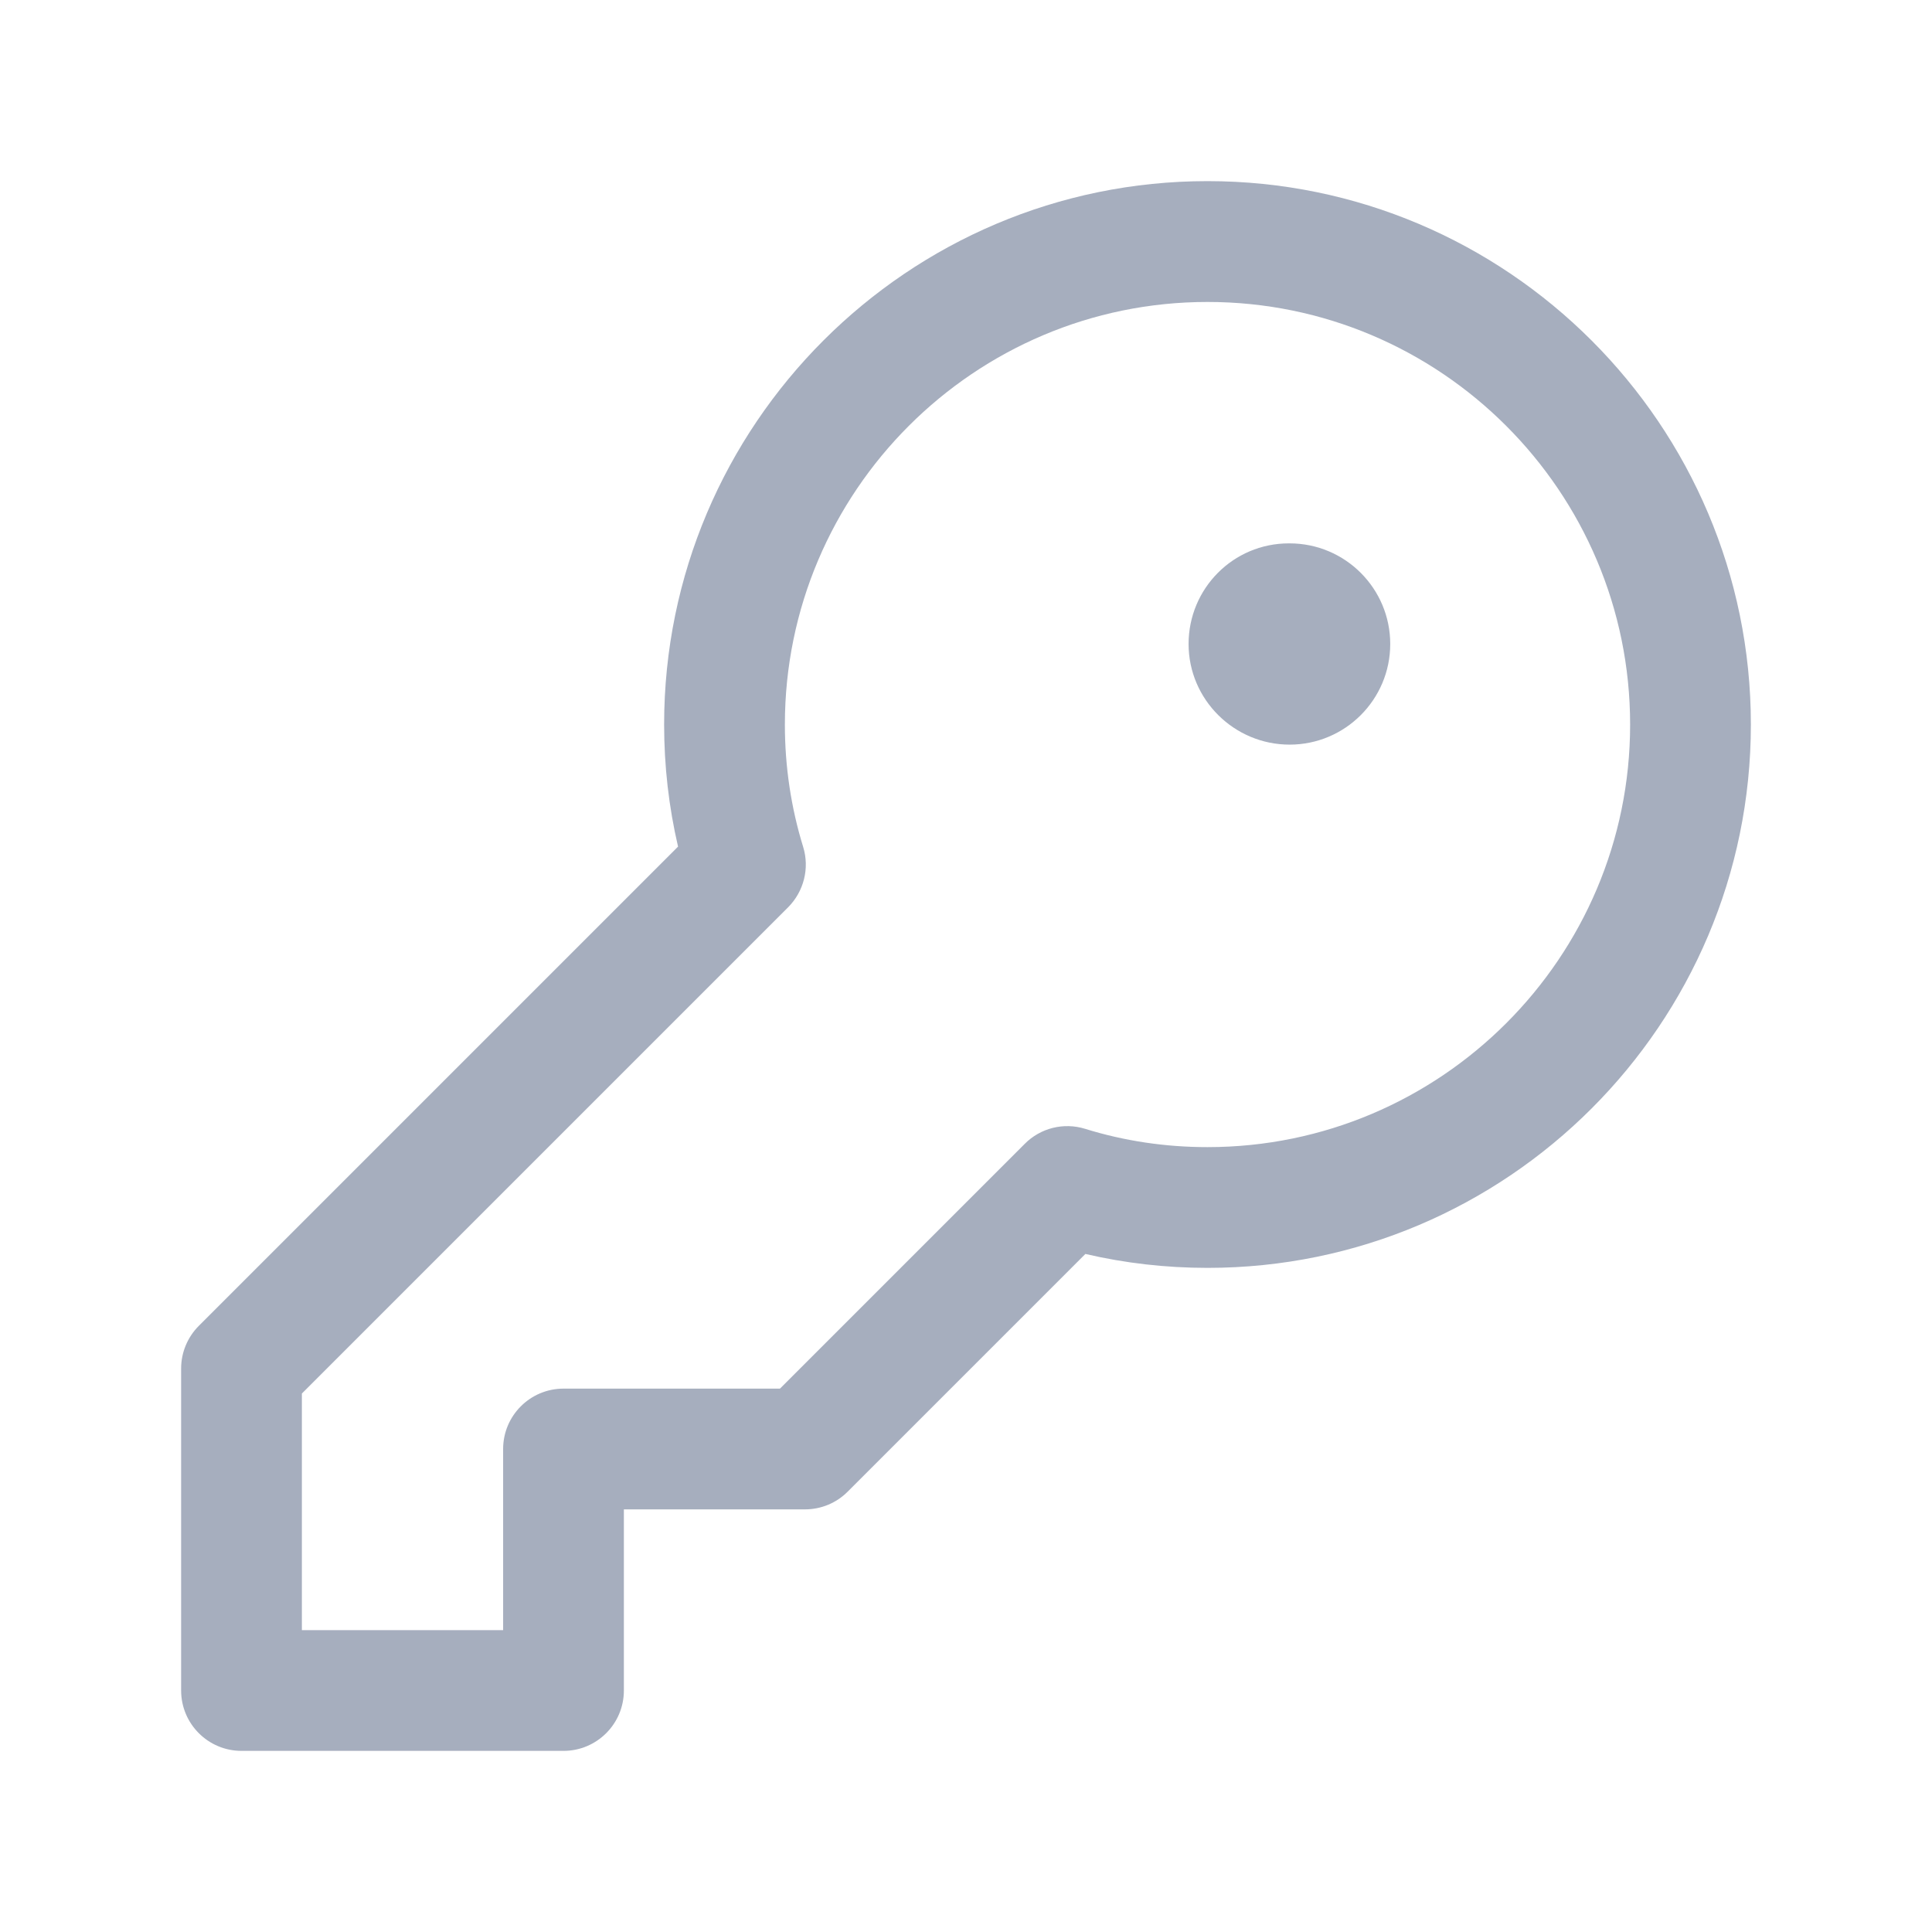 <svg width="24" height="24" viewBox="0 0 24 24" fill="none" xmlns="http://www.w3.org/2000/svg">
<path d="M15 2.25C11.278 2.25 8.25 5.278 8.25 9C8.25 9.515 8.308 10.023 8.423 10.517L2.47 16.47C2.329 16.611 2.25 16.802 2.25 17V21C2.25 21.414 2.586 21.75 3 21.75H7C7.414 21.75 7.75 21.414 7.75 21V18.75H10C10.199 18.75 10.39 18.671 10.53 18.53L13.483 15.577C13.976 15.692 14.484 15.75 15 15.75C18.722 15.75 21.75 12.722 21.75 9C21.75 5.278 18.722 2.25 15 2.25ZM15 14.25C14.479 14.25 13.967 14.174 13.481 14.023C13.214 13.94 12.925 14.012 12.729 14.21L9.689 17.25H7C6.586 17.25 6.25 17.586 6.25 18V20.25H3.75V17.311L9.79 11.271C9.986 11.074 10.059 10.785 9.977 10.52C9.827 10.034 9.75 9.522 9.75 9.001C9.75 6.106 12.105 3.751 15 3.751C17.895 3.751 20.25 6.106 20.25 9.001C20.25 11.896 17.895 14.25 15 14.25ZM17.27 8C17.27 8.69 16.71 9.25 16.02 9.25C15.331 9.25 14.765 8.69 14.765 8C14.765 7.31 15.32 6.75 16.01 6.75H16.02C16.71 6.75 17.27 7.31 17.27 8Z" fill="#A6AEBE"/>
</svg>
